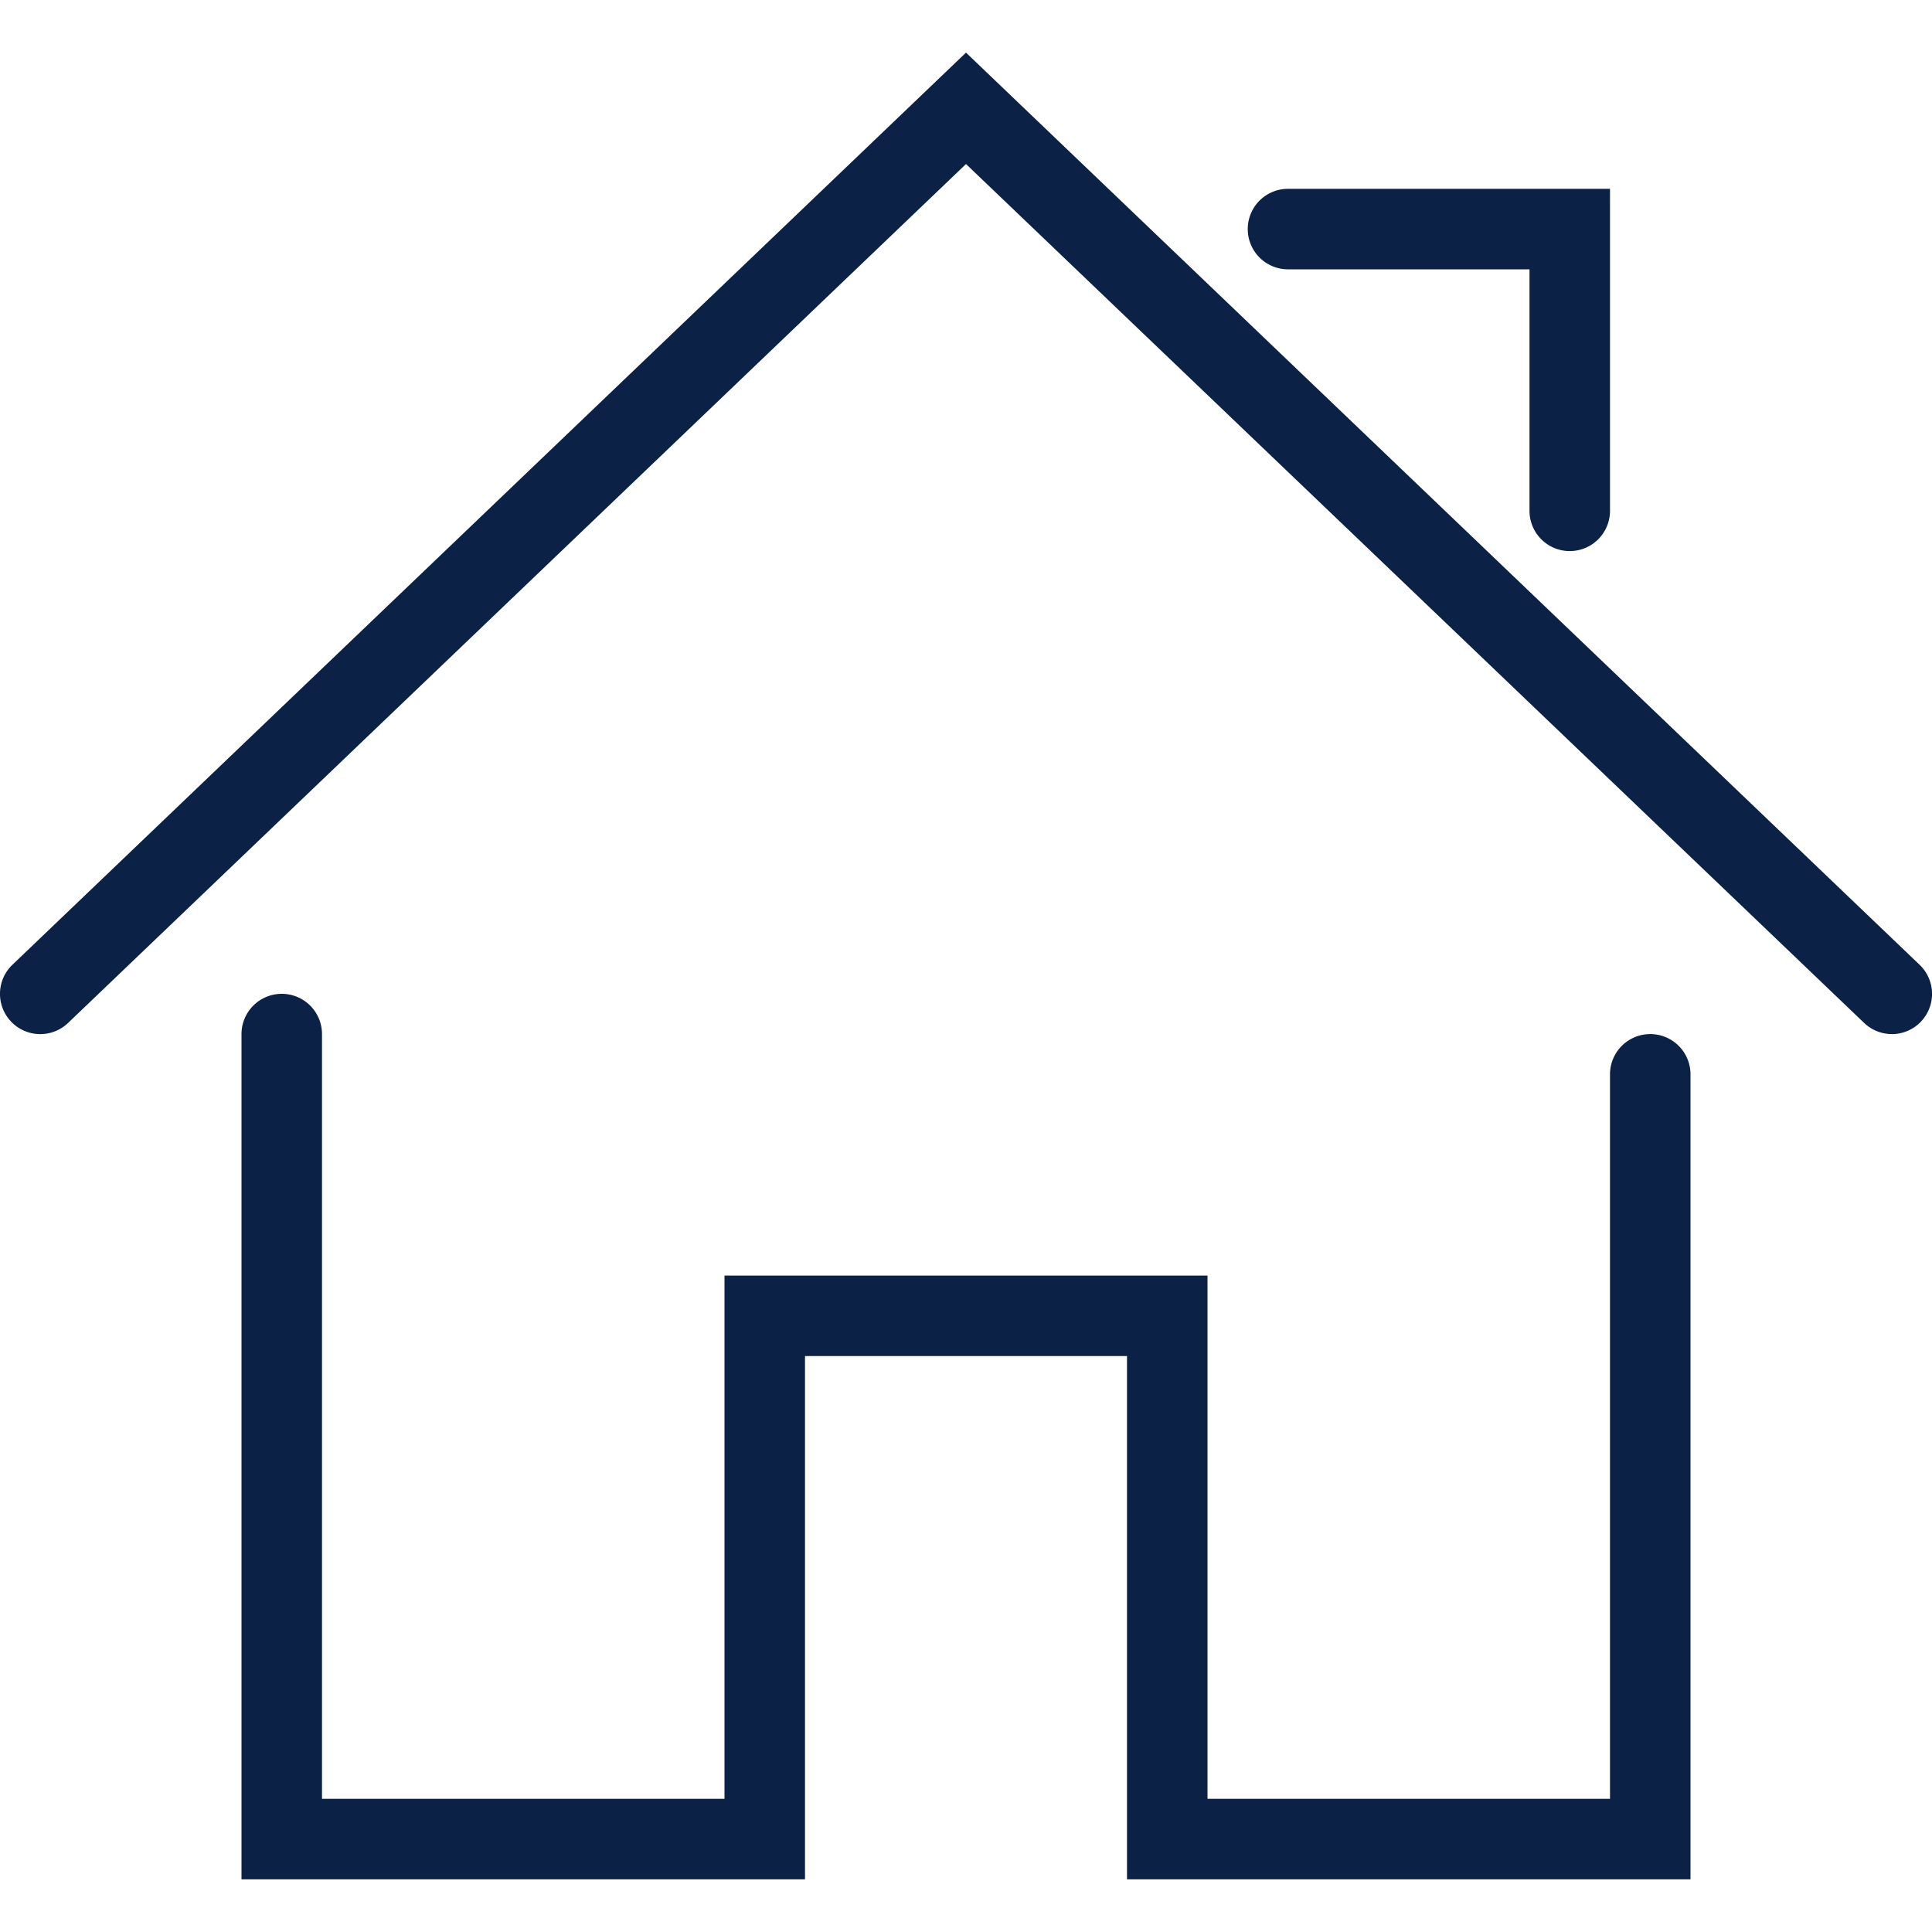 <svg xmlns="http://www.w3.org/2000/svg" xmlns:xlink="http://www.w3.org/1999/xlink" width="42" height="42" viewBox="0 0 42 42">
  <defs>
    <clipPath id="clip-path">
      <rect id="Rectangle_787" data-name="Rectangle 787" width="42" height="42" transform="translate(666 25)" fill="#fff"/>
    </clipPath>
  </defs>
  <g id="Groupe_de_masques_3" data-name="Groupe de masques 3" transform="translate(-666 -25)" clip-path="url(#clip-path)">
    <g id="iconfinder_Streamline-18_185038" transform="translate(666 23.855)">
      <g id="Groupe_406" data-name="Groupe 406">
        <g id="Groupe_403" data-name="Groupe 403">
          <path id="Tracé_2543" data-name="Tracé 2543" d="M36.75,42H24.5V30.625h-7V42H5.25V23.625a.875.875,0,1,1,1.75,0V40.25h8.75V28.875h10.5V40.25H35V24.5a.875.875,0,0,1,1.75,0Z" fill="#0b2146"/>
        </g>
        <g id="Groupe_404" data-name="Groupe 404">
          <path id="Tracé_2544" data-name="Tracé 2544" d="M41.125,23.625a.872.872,0,0,1-.6-.242L21,4.711,1.48,23.383A.875.875,0,0,1,.27,22.118L21,2.289,41.73,22.118a.875.875,0,0,1-.6,1.508Z" fill="#0b2146"/>
        </g>
        <g id="Groupe_405" data-name="Groupe 405">
          <path id="Tracé_2545" data-name="Tracé 2545" d="M34.125,13.125a.875.875,0,0,1-.875-.875V7H28a.875.875,0,1,1,0-1.75h7v7A.875.875,0,0,1,34.125,13.125Z" fill="#0b2146"/>
        </g>
      </g>
    </g>
  </g>
</svg>
